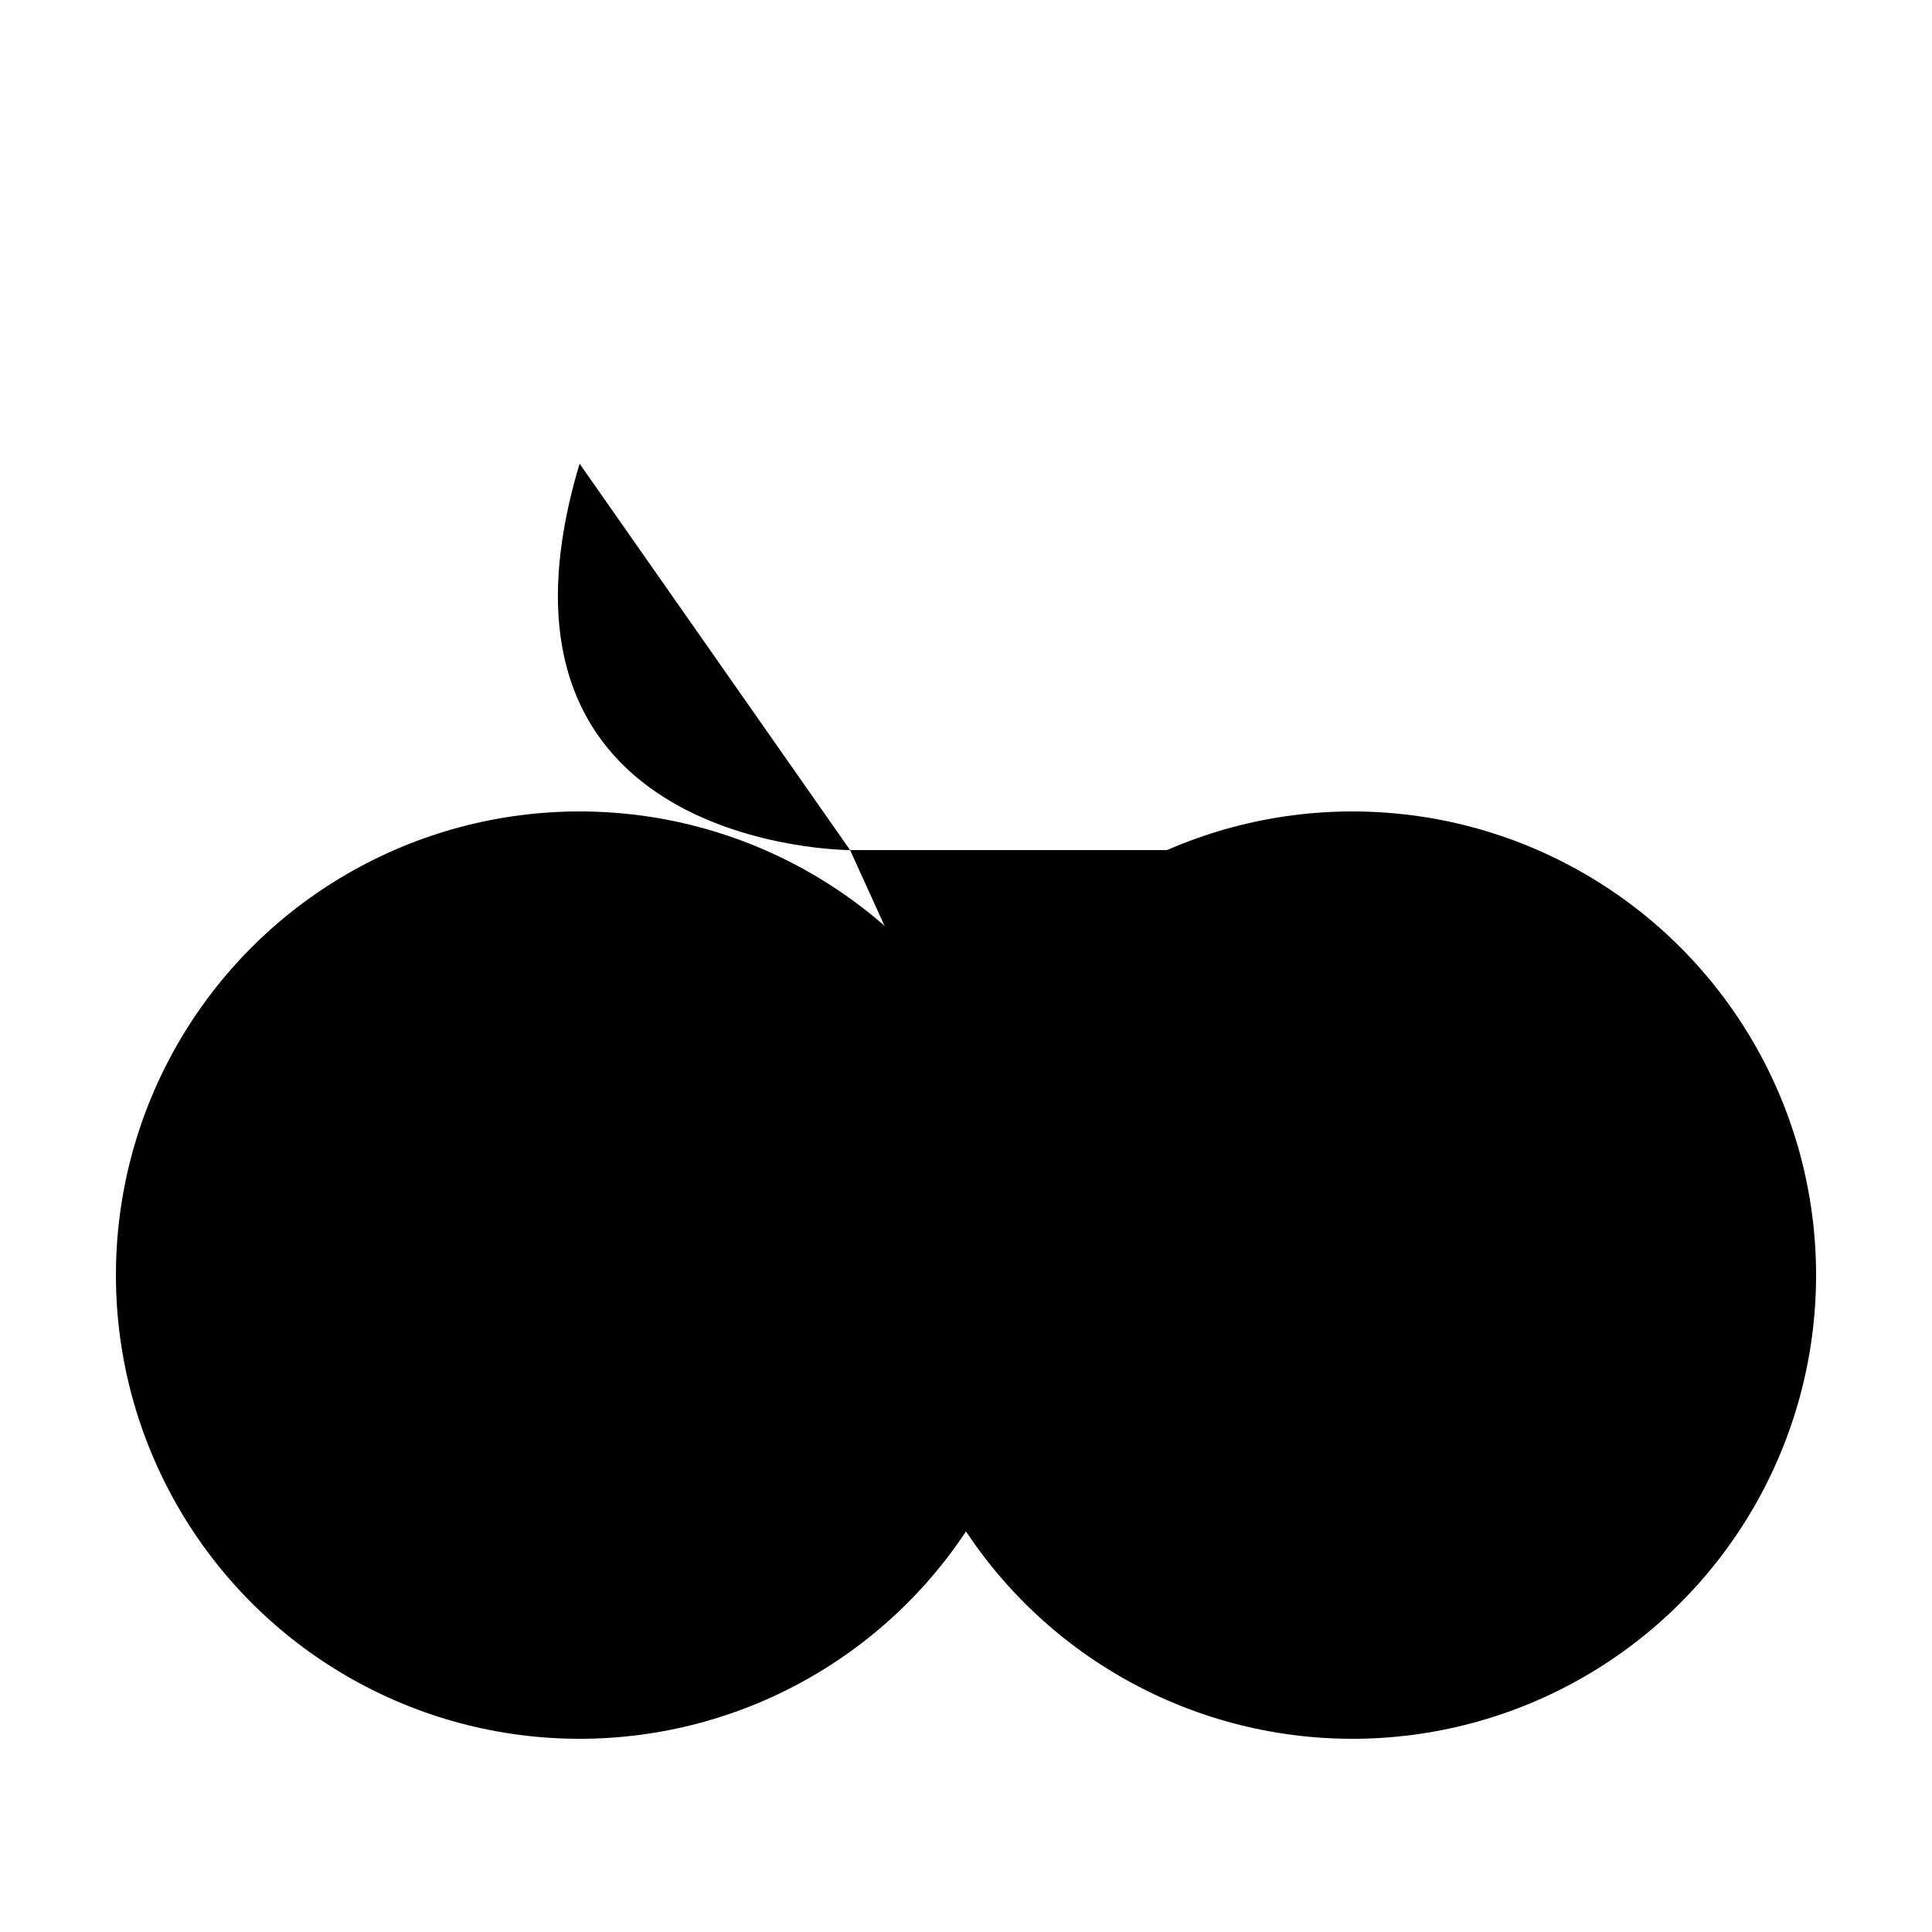 <svg xmlns="http://www.w3.org/2000/svg" class="icon icon-stylized-bicycle" viewBox="0 0 50 50">
  <circle cx="15" cy="33" r="12" />
  <circle cx="35" cy="33" r="12" />
  <polygon points="15,33 27,33 22,22 33,22" />
  <path d="M22,22 c0,0 -10,0 -7,-10" />
  <path d="M27,33 c0,0 8,2, 8,-10" />
</svg>